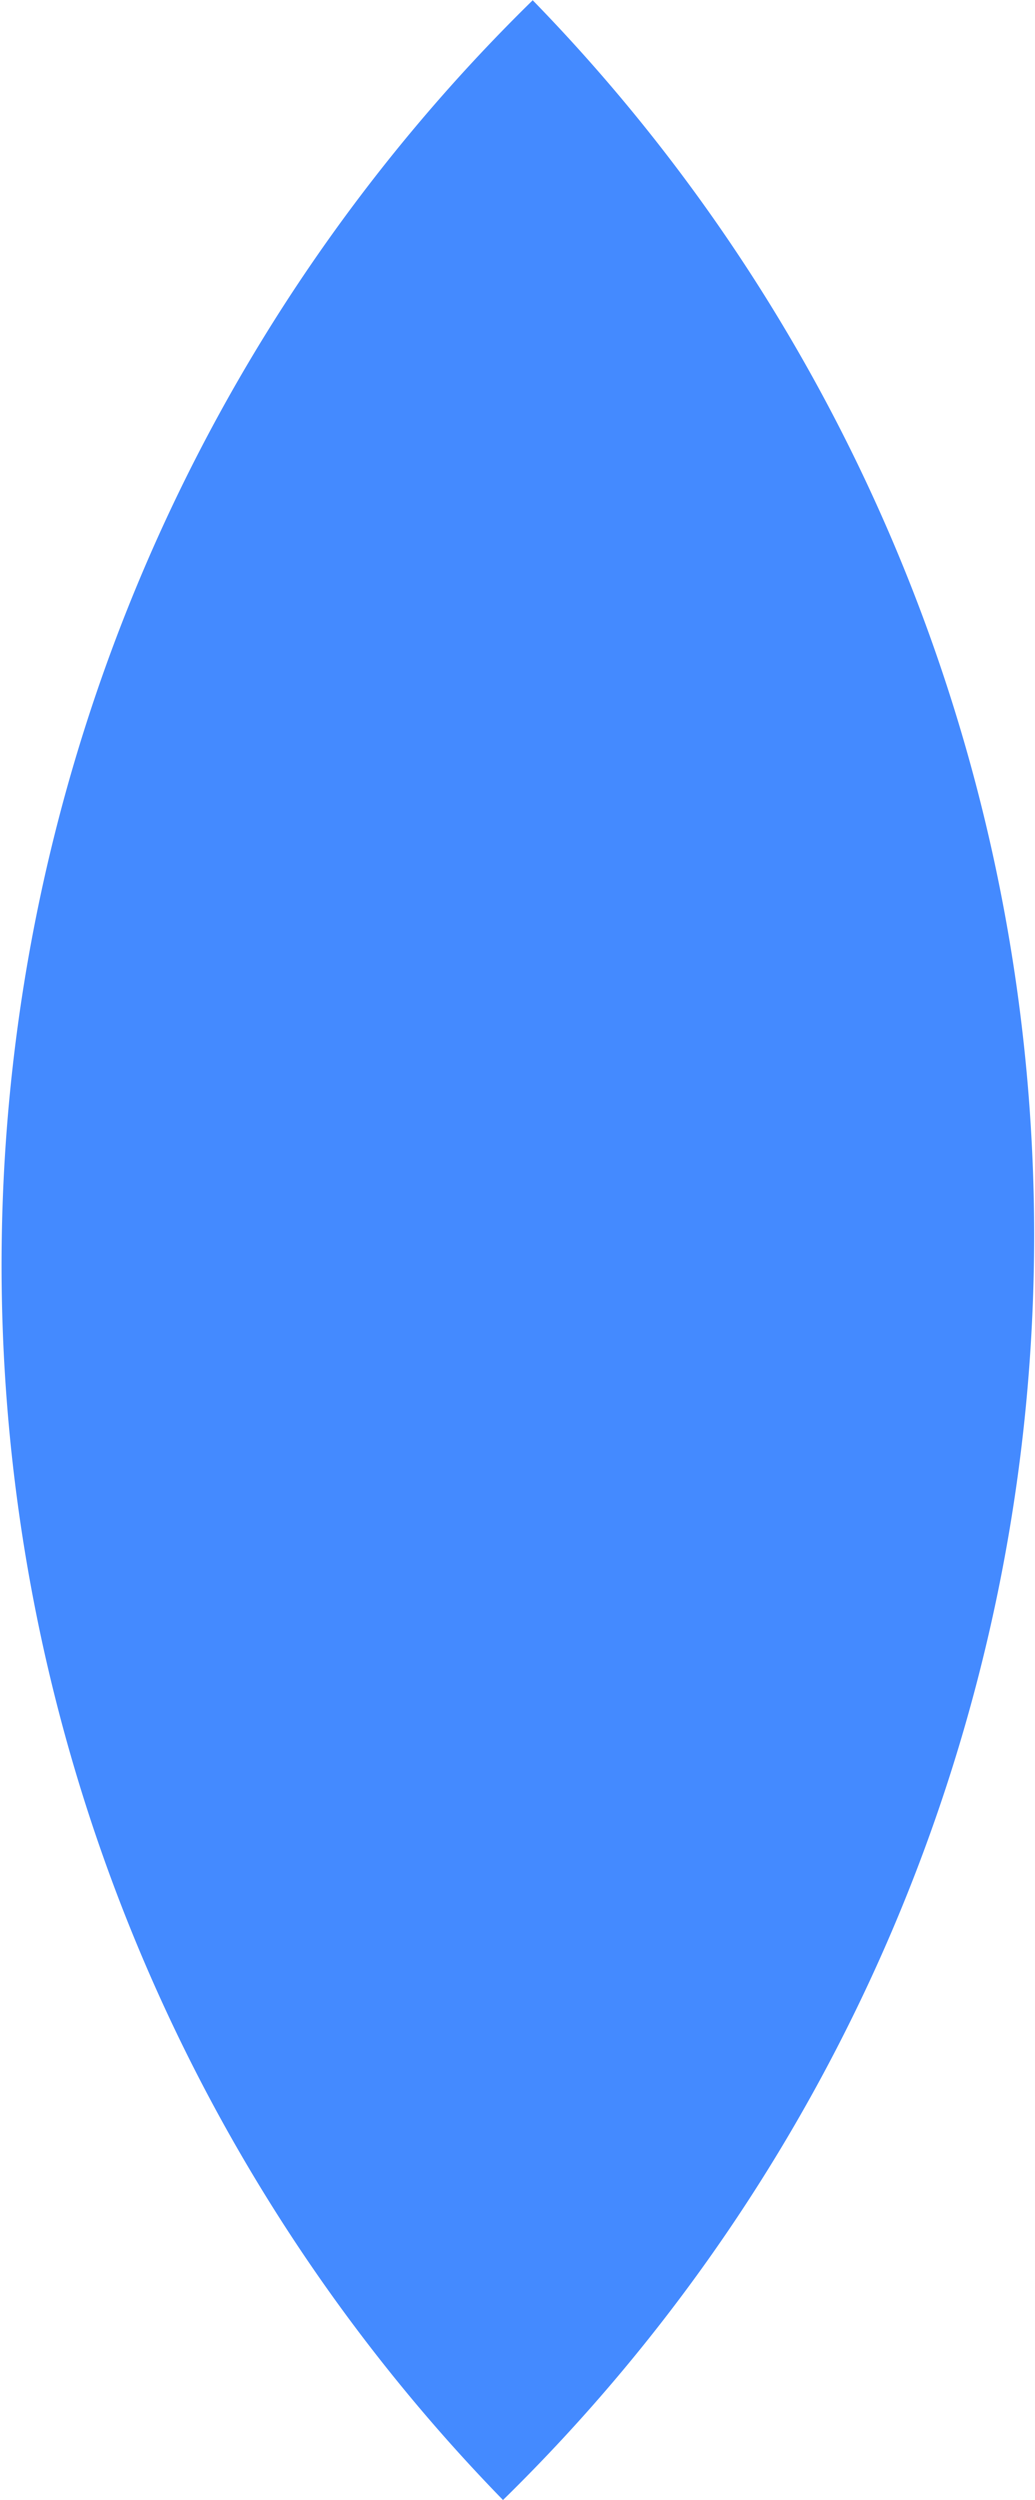 <svg width="465" height="1122.5" version="1.1" viewBox="0 0 123.03 297" xmlns="http://www.w3.org/2000/svg"><g><path class="cls-1" d="m59.787 297a209.05 209.82 0 0 1 3.536-296.97 209.05 209.82 0 0 1-3.517 296.96z" fill="#448aff" /></g></svg>
